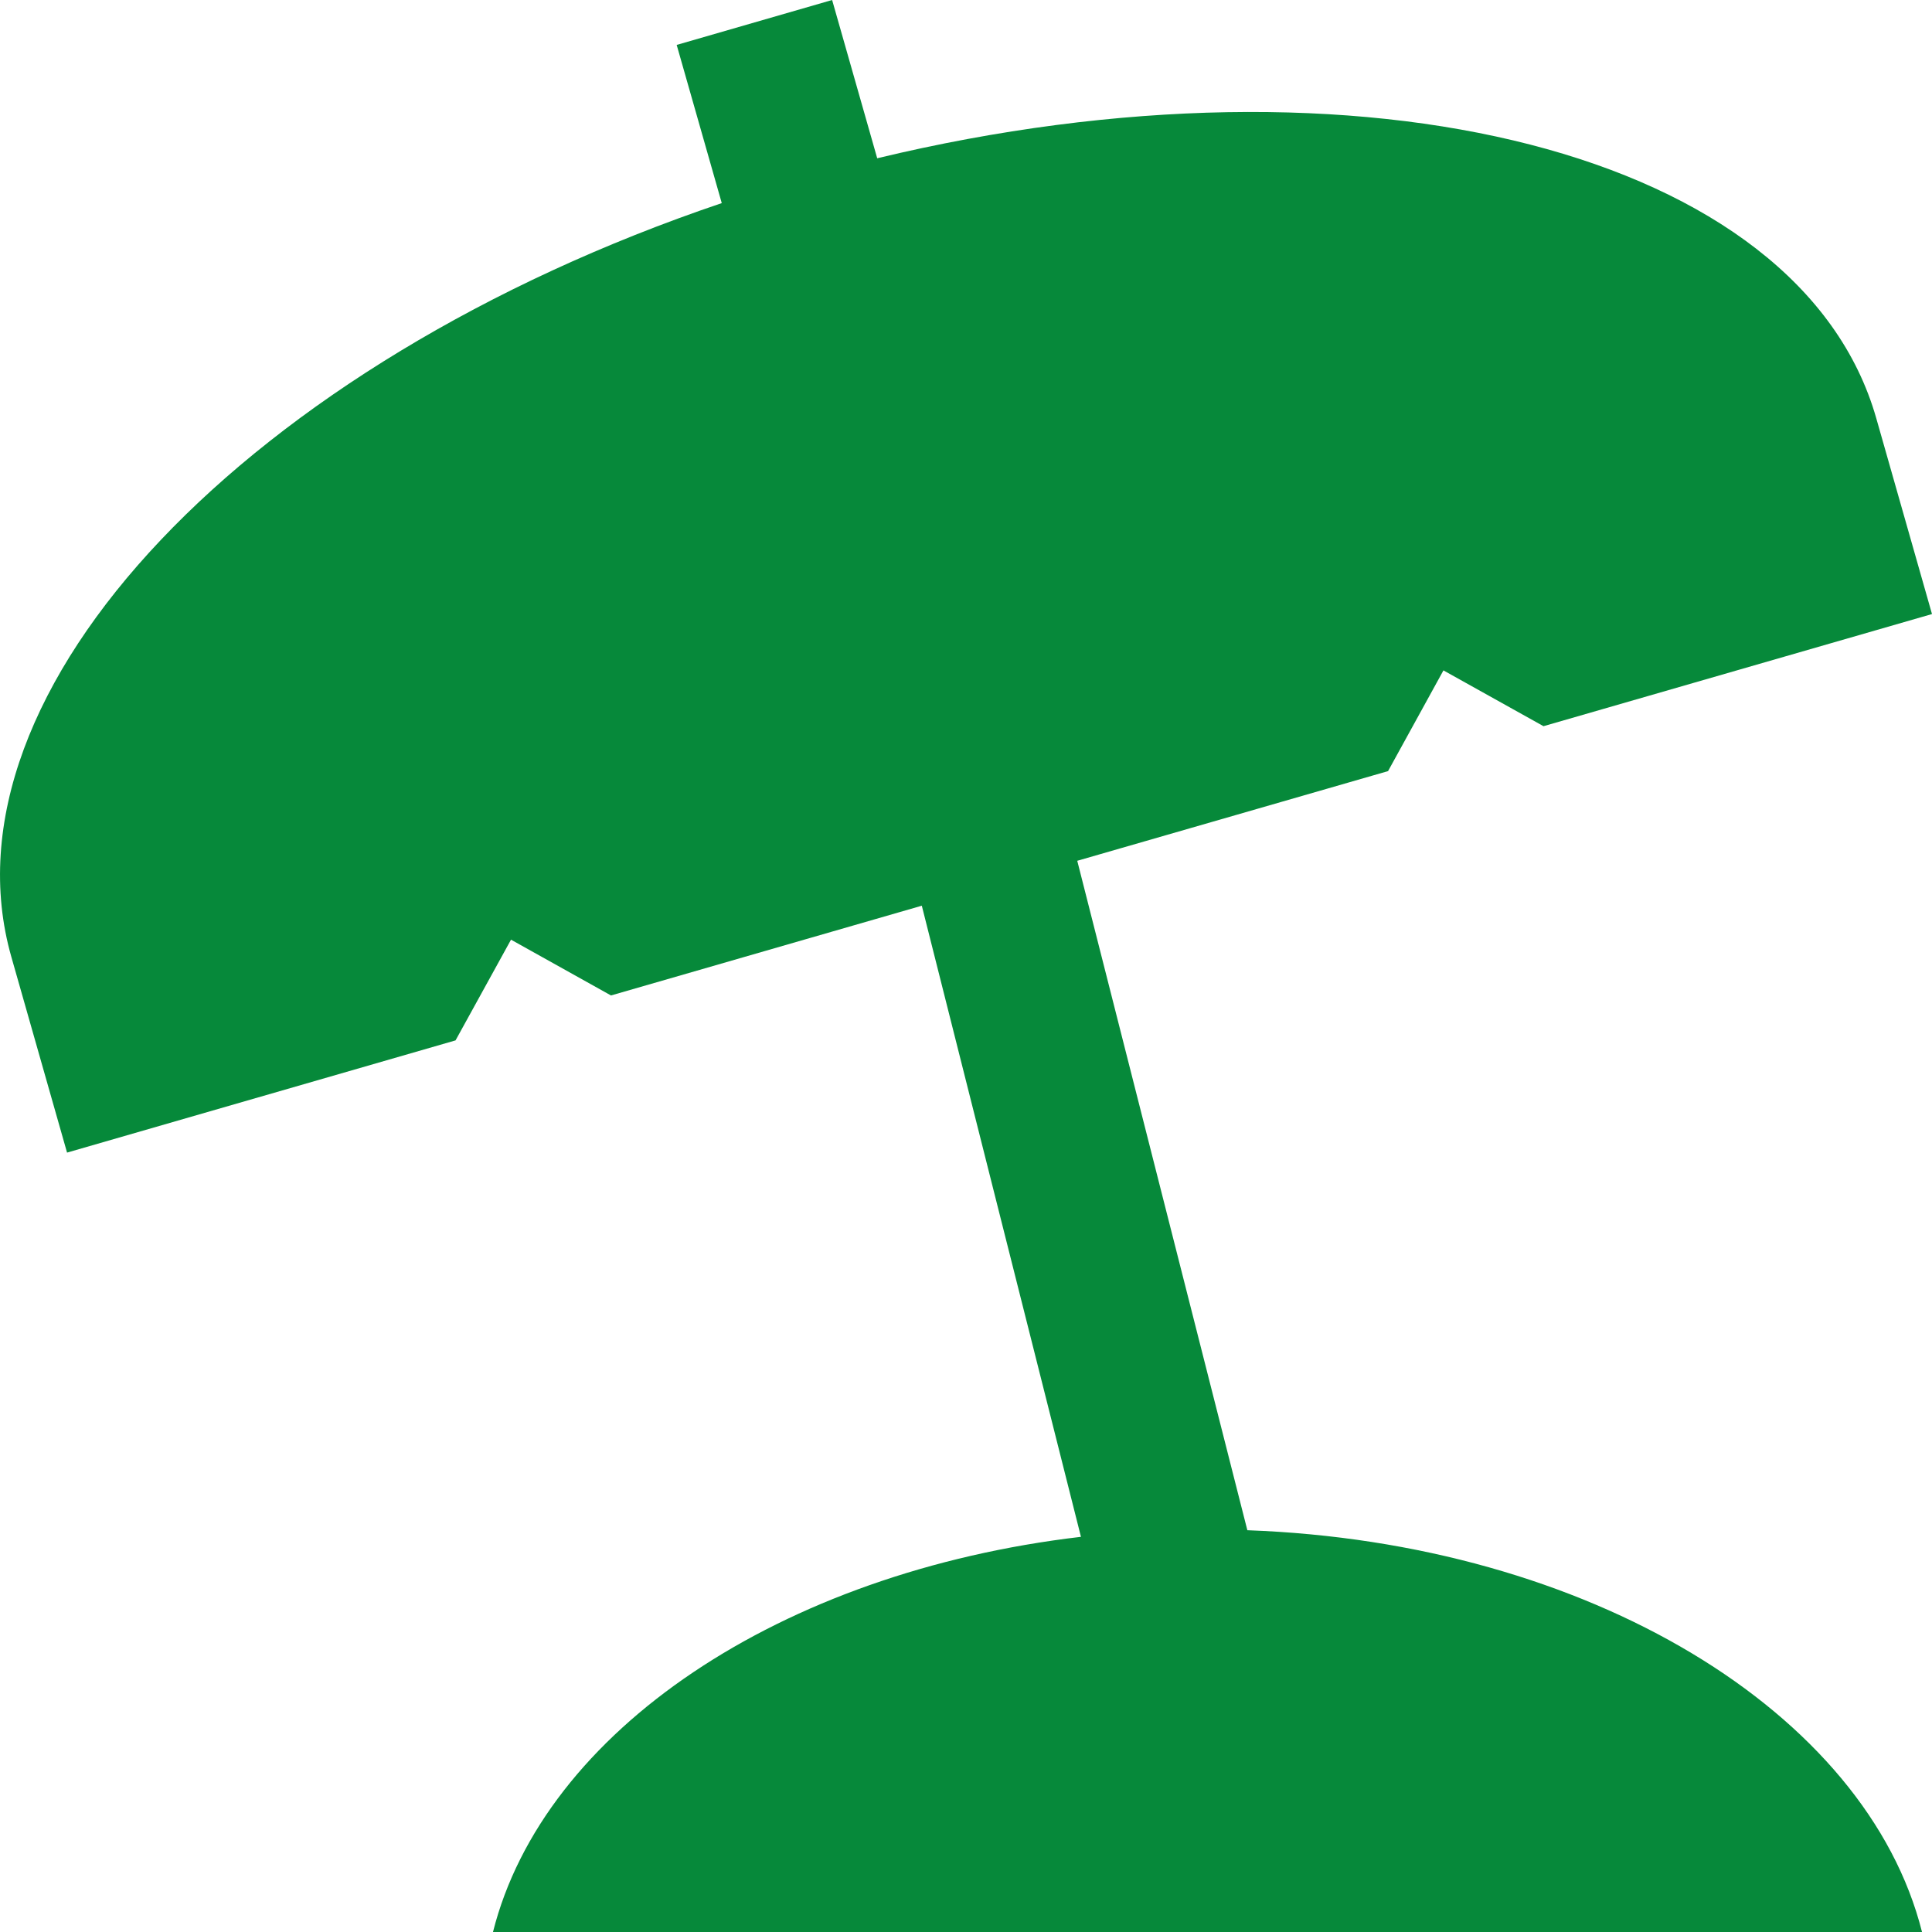 <svg id="VacationFilledGreen" width="24" height="24" viewBox="0 0 24 24" fill="none" xmlns="http://www.w3.org/2000/svg">
<path fill-rule="evenodd" clip-rule="evenodd" d="M10.337 0L10.897 1.966C16.919 0.517 22.365 1.884 23.308 5.197L24 7.628L19.174 9.021L17.931 8.328L17.243 9.579L13.382 10.693L15.495 19.009C19.731 19.162 23.188 21.268 23.876 24H21.752H8.248H6.124C6.753 21.503 9.693 19.53 13.428 19.091L11.451 11.251L7.59 12.366L6.348 11.673L5.659 12.924L0.833 14.318L0.141 11.887C-0.803 8.574 3.096 4.508 8.966 2.523L8.406 0.558L10.337 0Z" fill="#06893A"/>
</svg>
